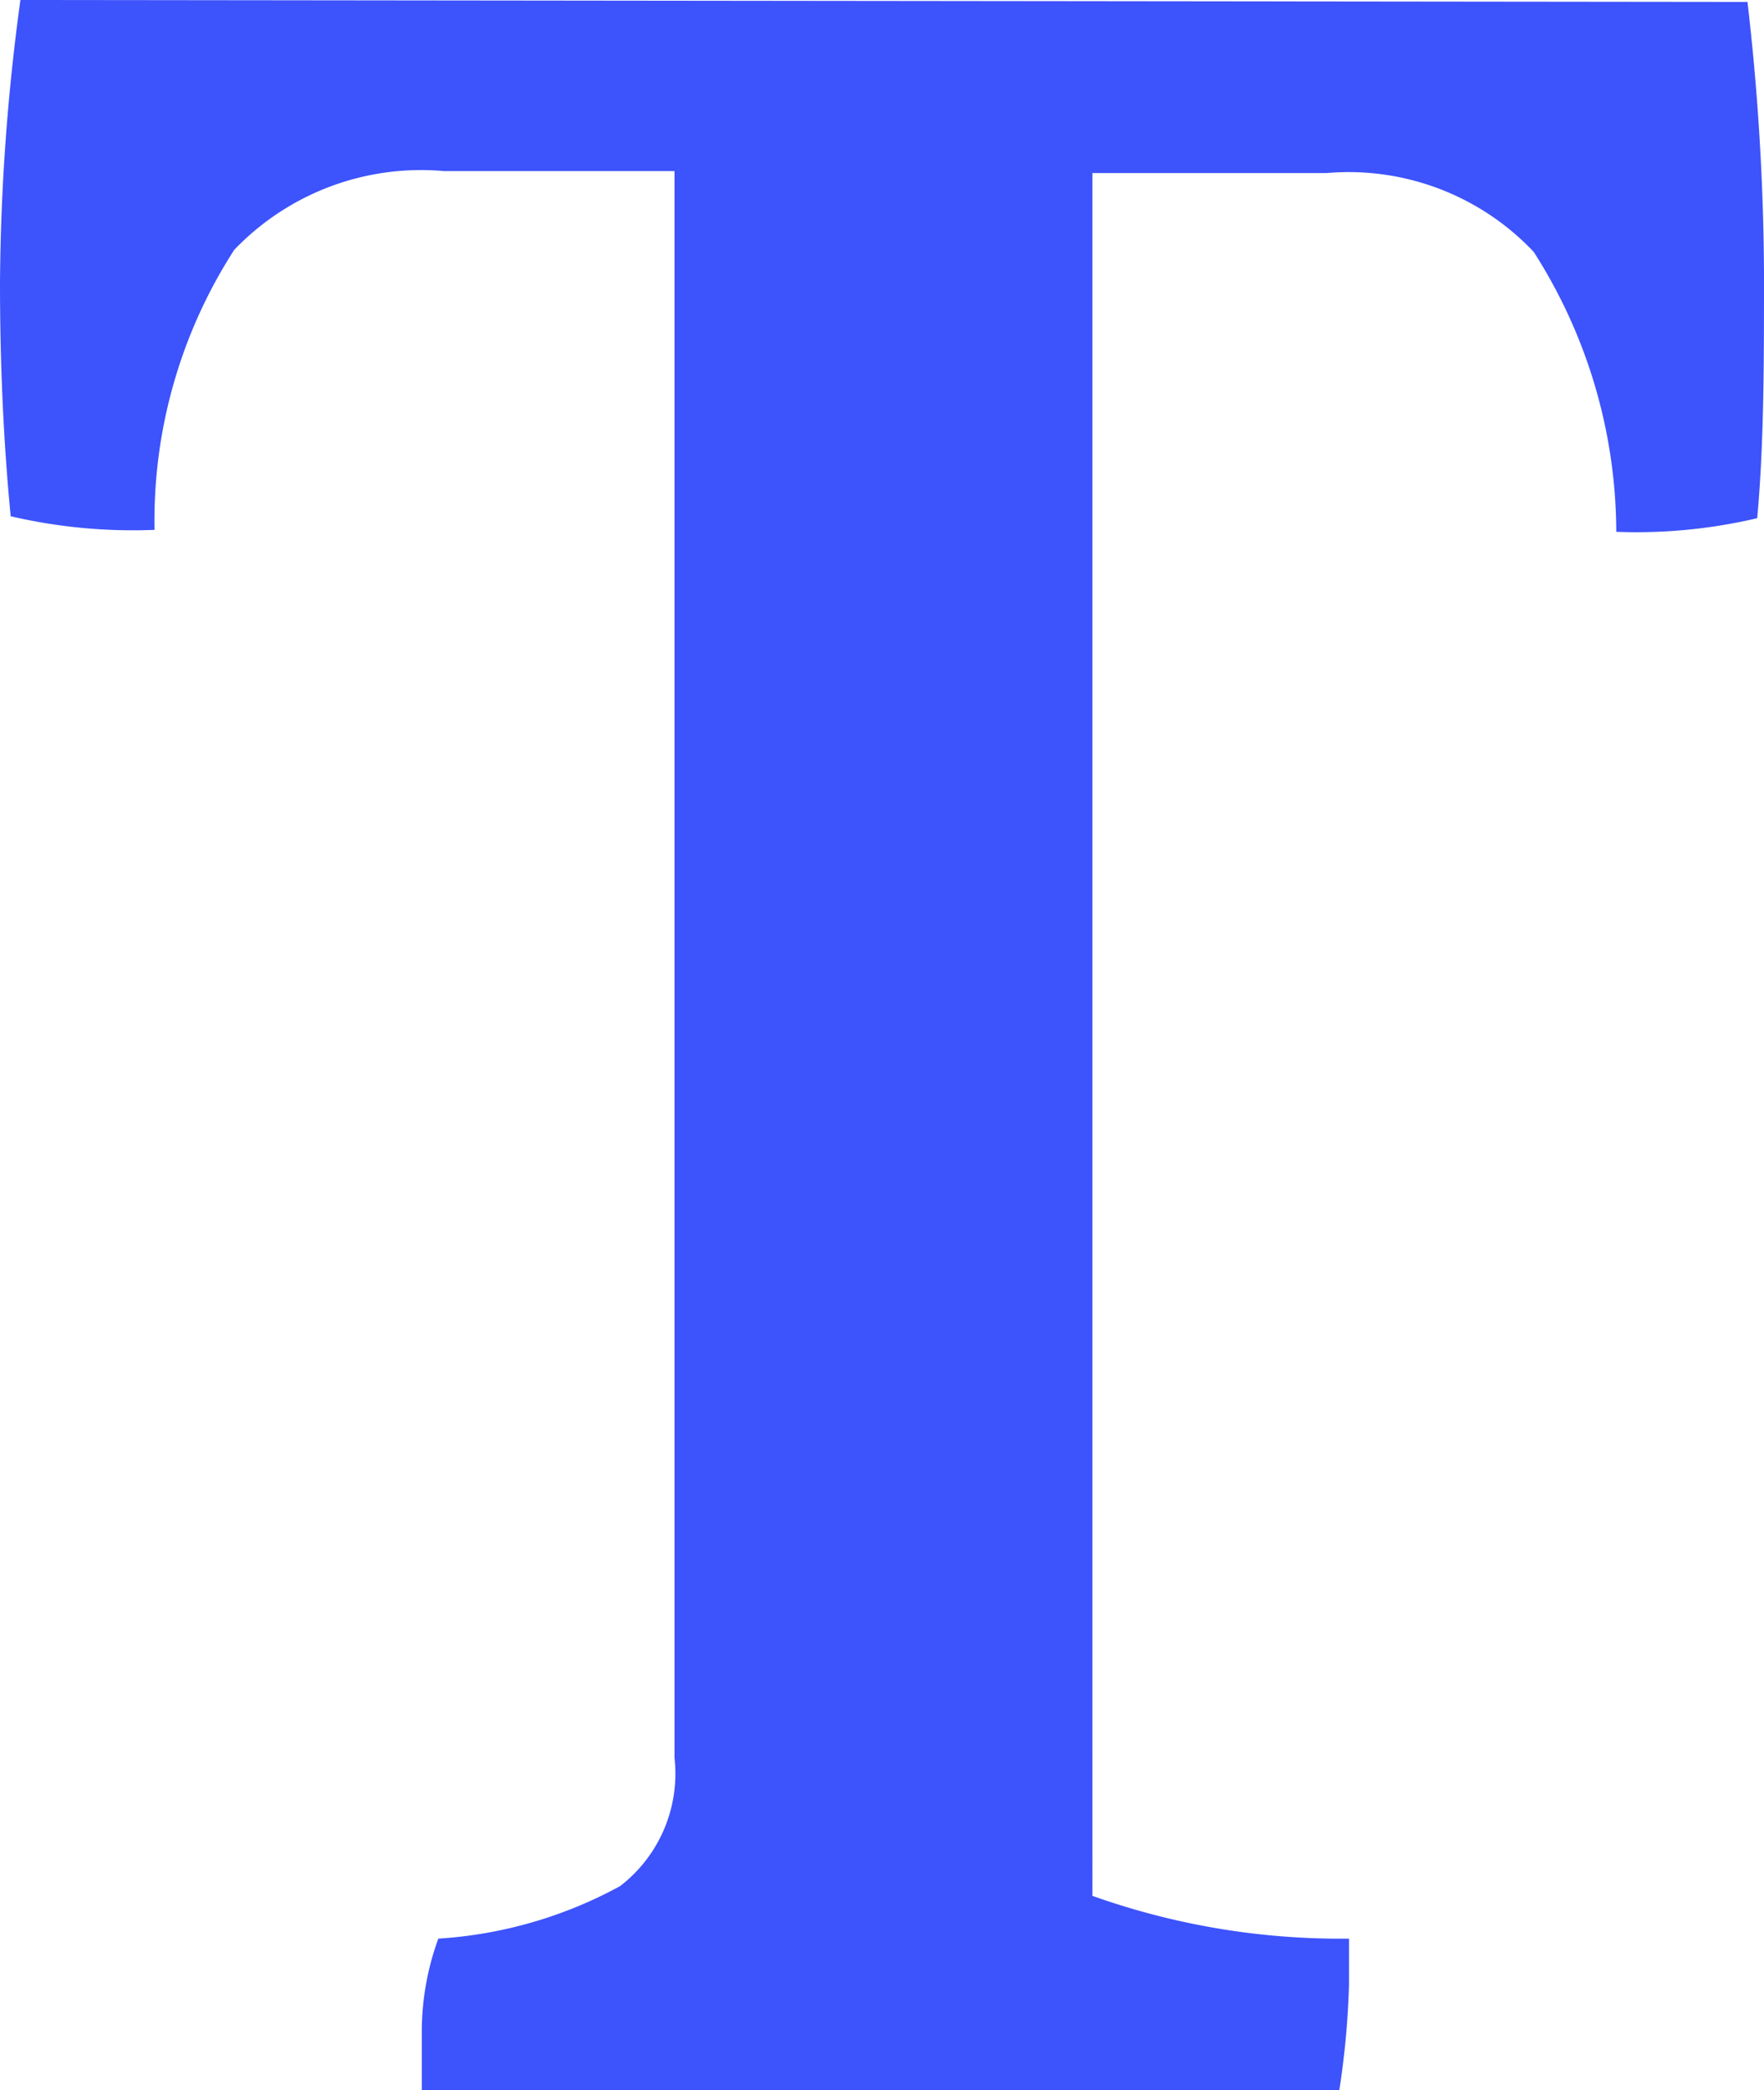 <svg id="Camada_1" data-name="Camada 1" xmlns="http://www.w3.org/2000/svg" viewBox="0 0 18.15 21.5"><defs><style>.cls-1{fill:#3d53fc;}</style></defs><path class="cls-1" d="M424.05,33a25,25,0,0,1,.17,2.81c0,.9,0,1.74-.07,2.5a5.43,5.43,0,0,1-1.45.14,5.36,5.36,0,0,0-.85-2.88,2.62,2.62,0,0,0-2.13-.81h-2.41V52.48a7.61,7.61,0,0,0,2.64.44v.47a8.56,8.56,0,0,1-.1,1.09h-9.44v-.63a2.79,2.79,0,0,1,.17-.93,4.49,4.49,0,0,0,1.87-.54,1.46,1.46,0,0,0,.56-1.32V34.74h-2.37a2.66,2.66,0,0,0-2.16.81,5.14,5.14,0,0,0-.82,2.88,5.54,5.54,0,0,1-1.48-.14c-.07-.72-.11-1.52-.11-2.4a22.37,22.37,0,0,1,.21-2.91Z" transform="translate(-406.07 -32.98)"/></svg>